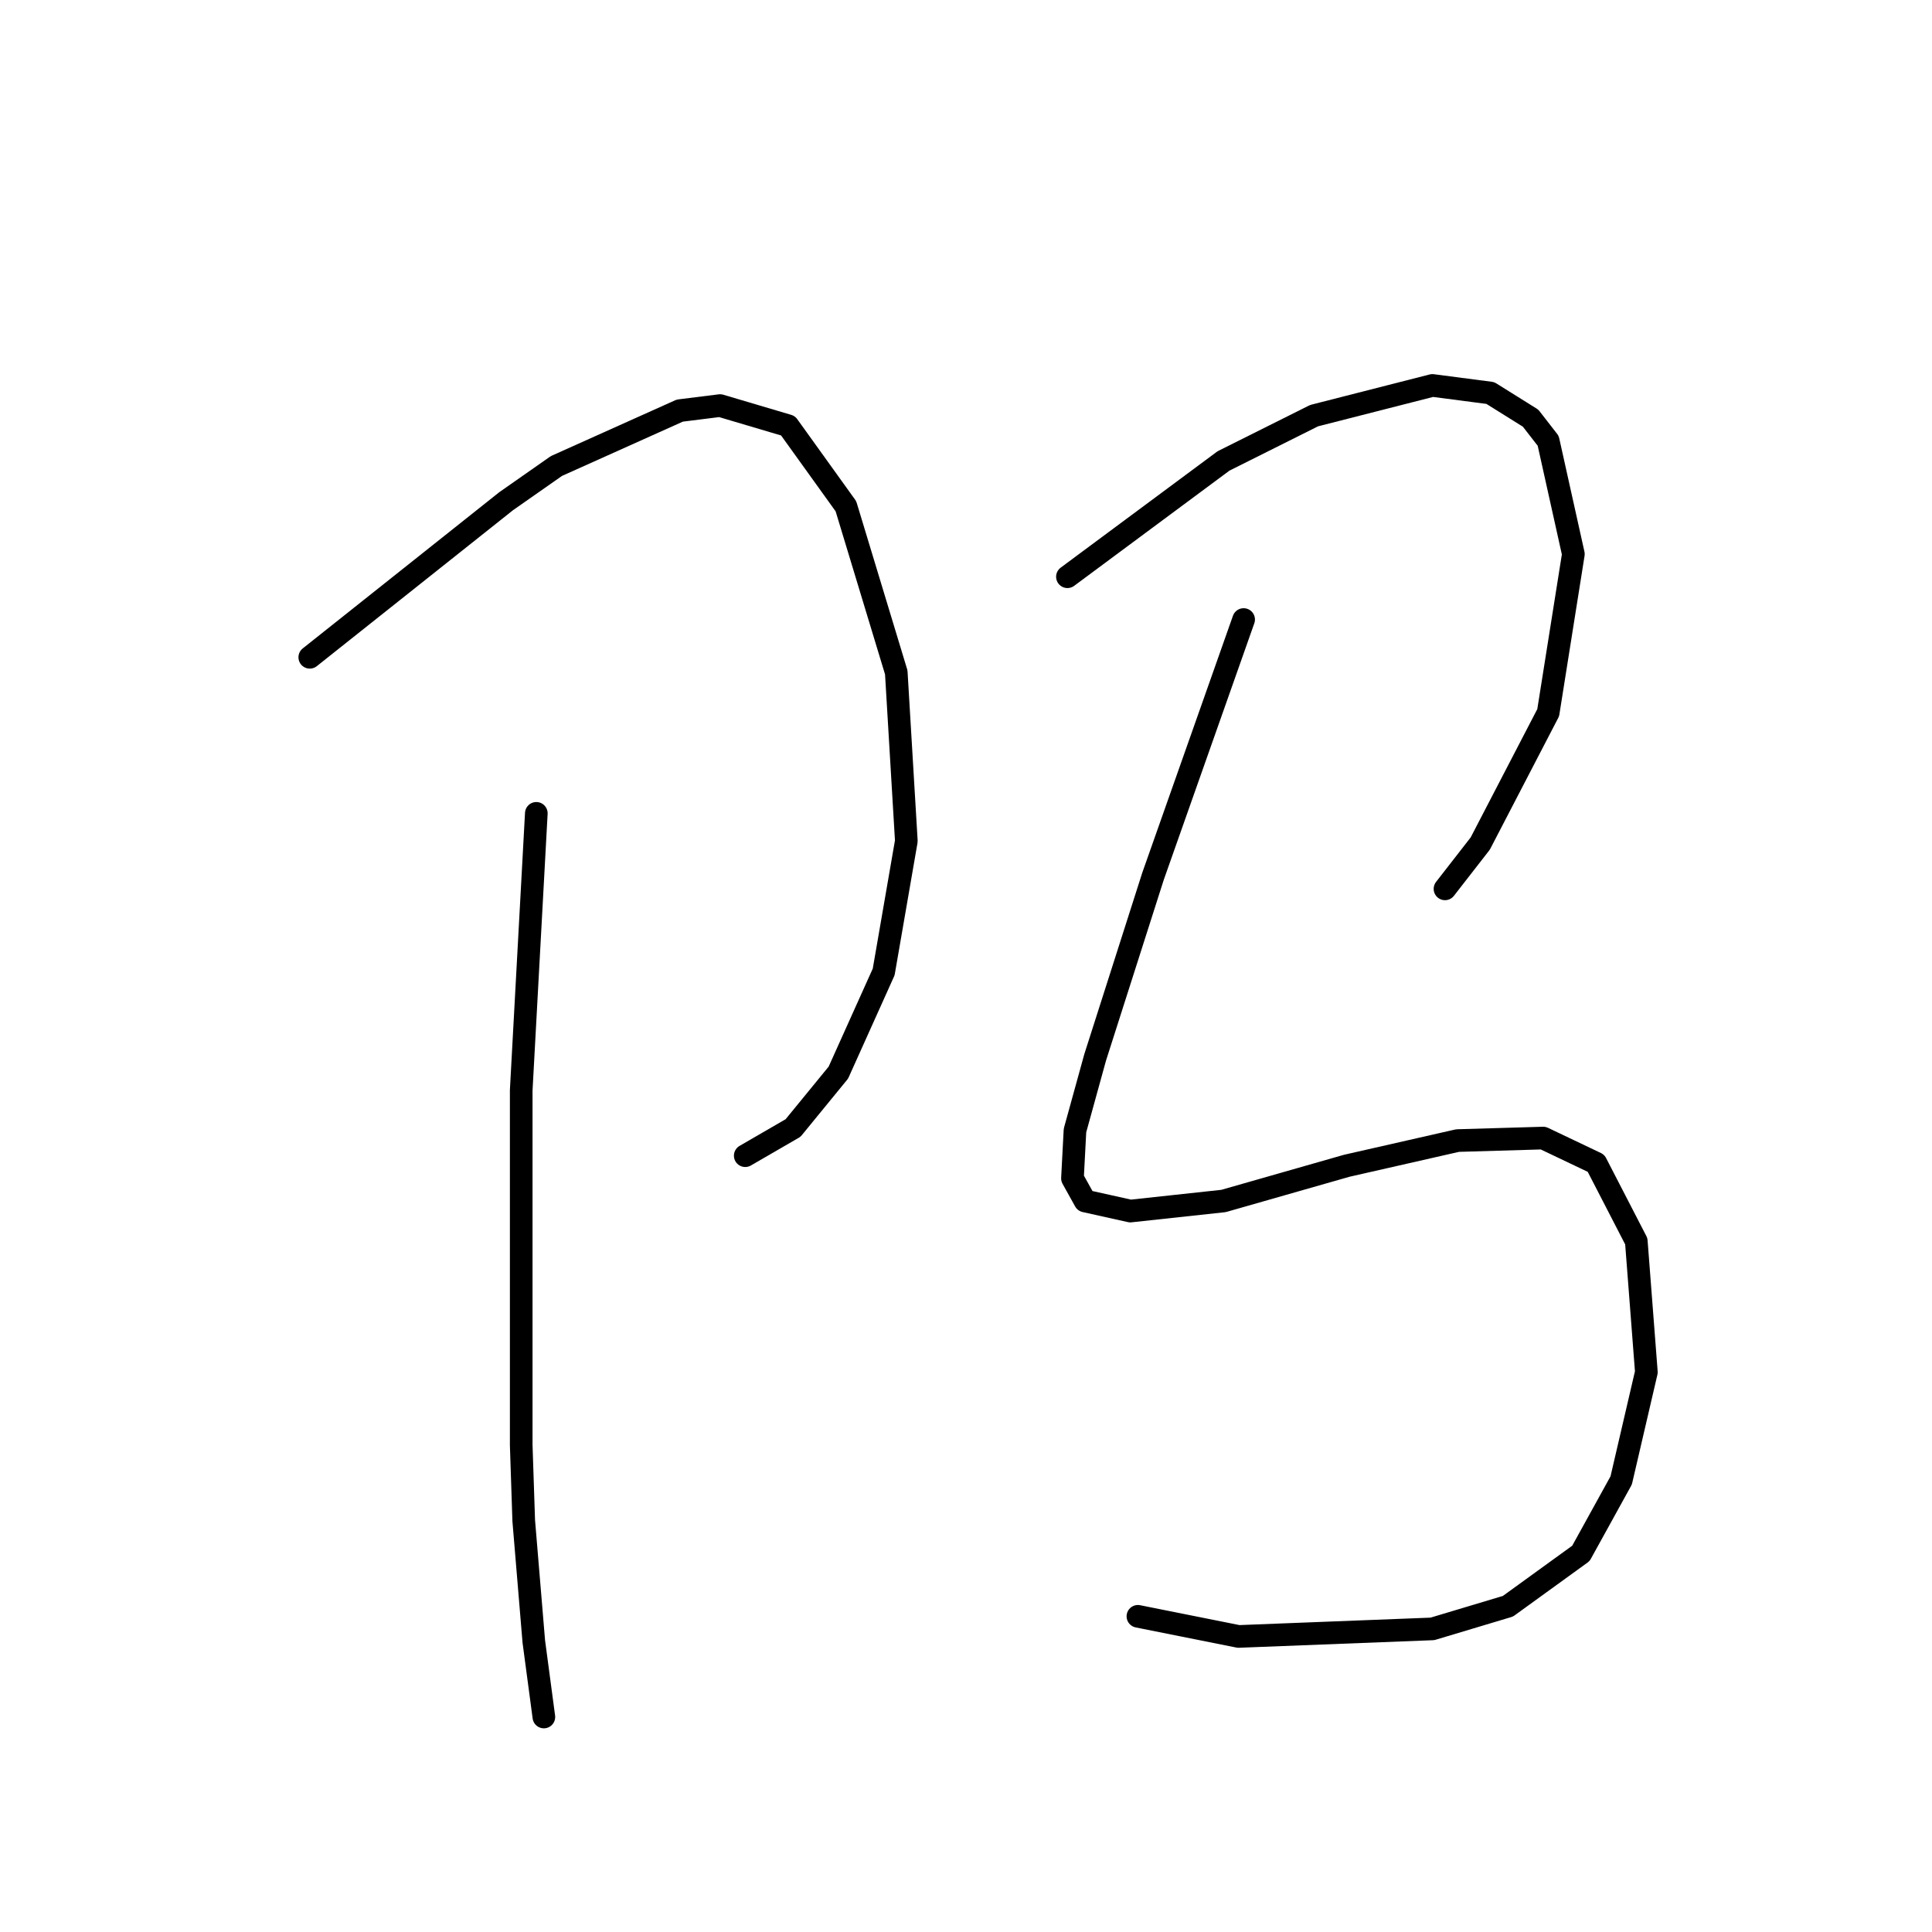 <?xml version="1.0" standalone="no"?>
    <svg width="256" height="256" xmlns="http://www.w3.org/2000/svg" version="1.1">
    <polyline stroke="black" stroke-width="3" stroke-linecap="round" fill="transparent" stroke-linejoin="round" points="41.047 87.094 54.055 76.755 67.062 66.415 73.733 61.746 90.076 54.408 95.413 53.741 104.418 56.41 112.089 67.083 118.76 89.096 120.094 111.442 117.092 128.786 111.088 142.127 105.085 149.465 98.748 153.134 98.748 153.134 " />
        <polyline stroke="black" stroke-width="3" stroke-linecap="round" fill="transparent" stroke-linejoin="round" points="71.065 107.773 70.064 126.118 69.064 144.462 69.064 191.49 69.397 201.496 70.731 217.505 72.065 227.511 72.065 227.511 " />
        <polyline stroke="black" stroke-width="3" stroke-linecap="round" fill="transparent" stroke-linejoin="round" points="141.44 76.421 151.779 68.75 162.119 61.079 174.126 55.075 189.802 51.073 197.473 52.074 202.81 55.409 205.144 58.411 208.48 73.42 205.144 94.432 196.139 111.776 191.469 117.779 191.469 117.779 " />
        <polyline stroke="black" stroke-width="3" stroke-linecap="round" fill="transparent" stroke-linejoin="round" points="164.787 82.091 158.783 99.102 152.78 116.112 145.109 140.126 142.44 149.798 142.107 156.135 143.775 159.137 149.778 160.471 162.119 159.137 178.462 154.468 193.137 151.132 204.477 150.799 211.481 154.134 216.818 164.474 218.152 181.817 214.817 196.159 209.48 205.832 199.808 212.836 189.802 215.837 164.12 216.838 150.779 214.17 150.779 214.17 " />
        </svg>